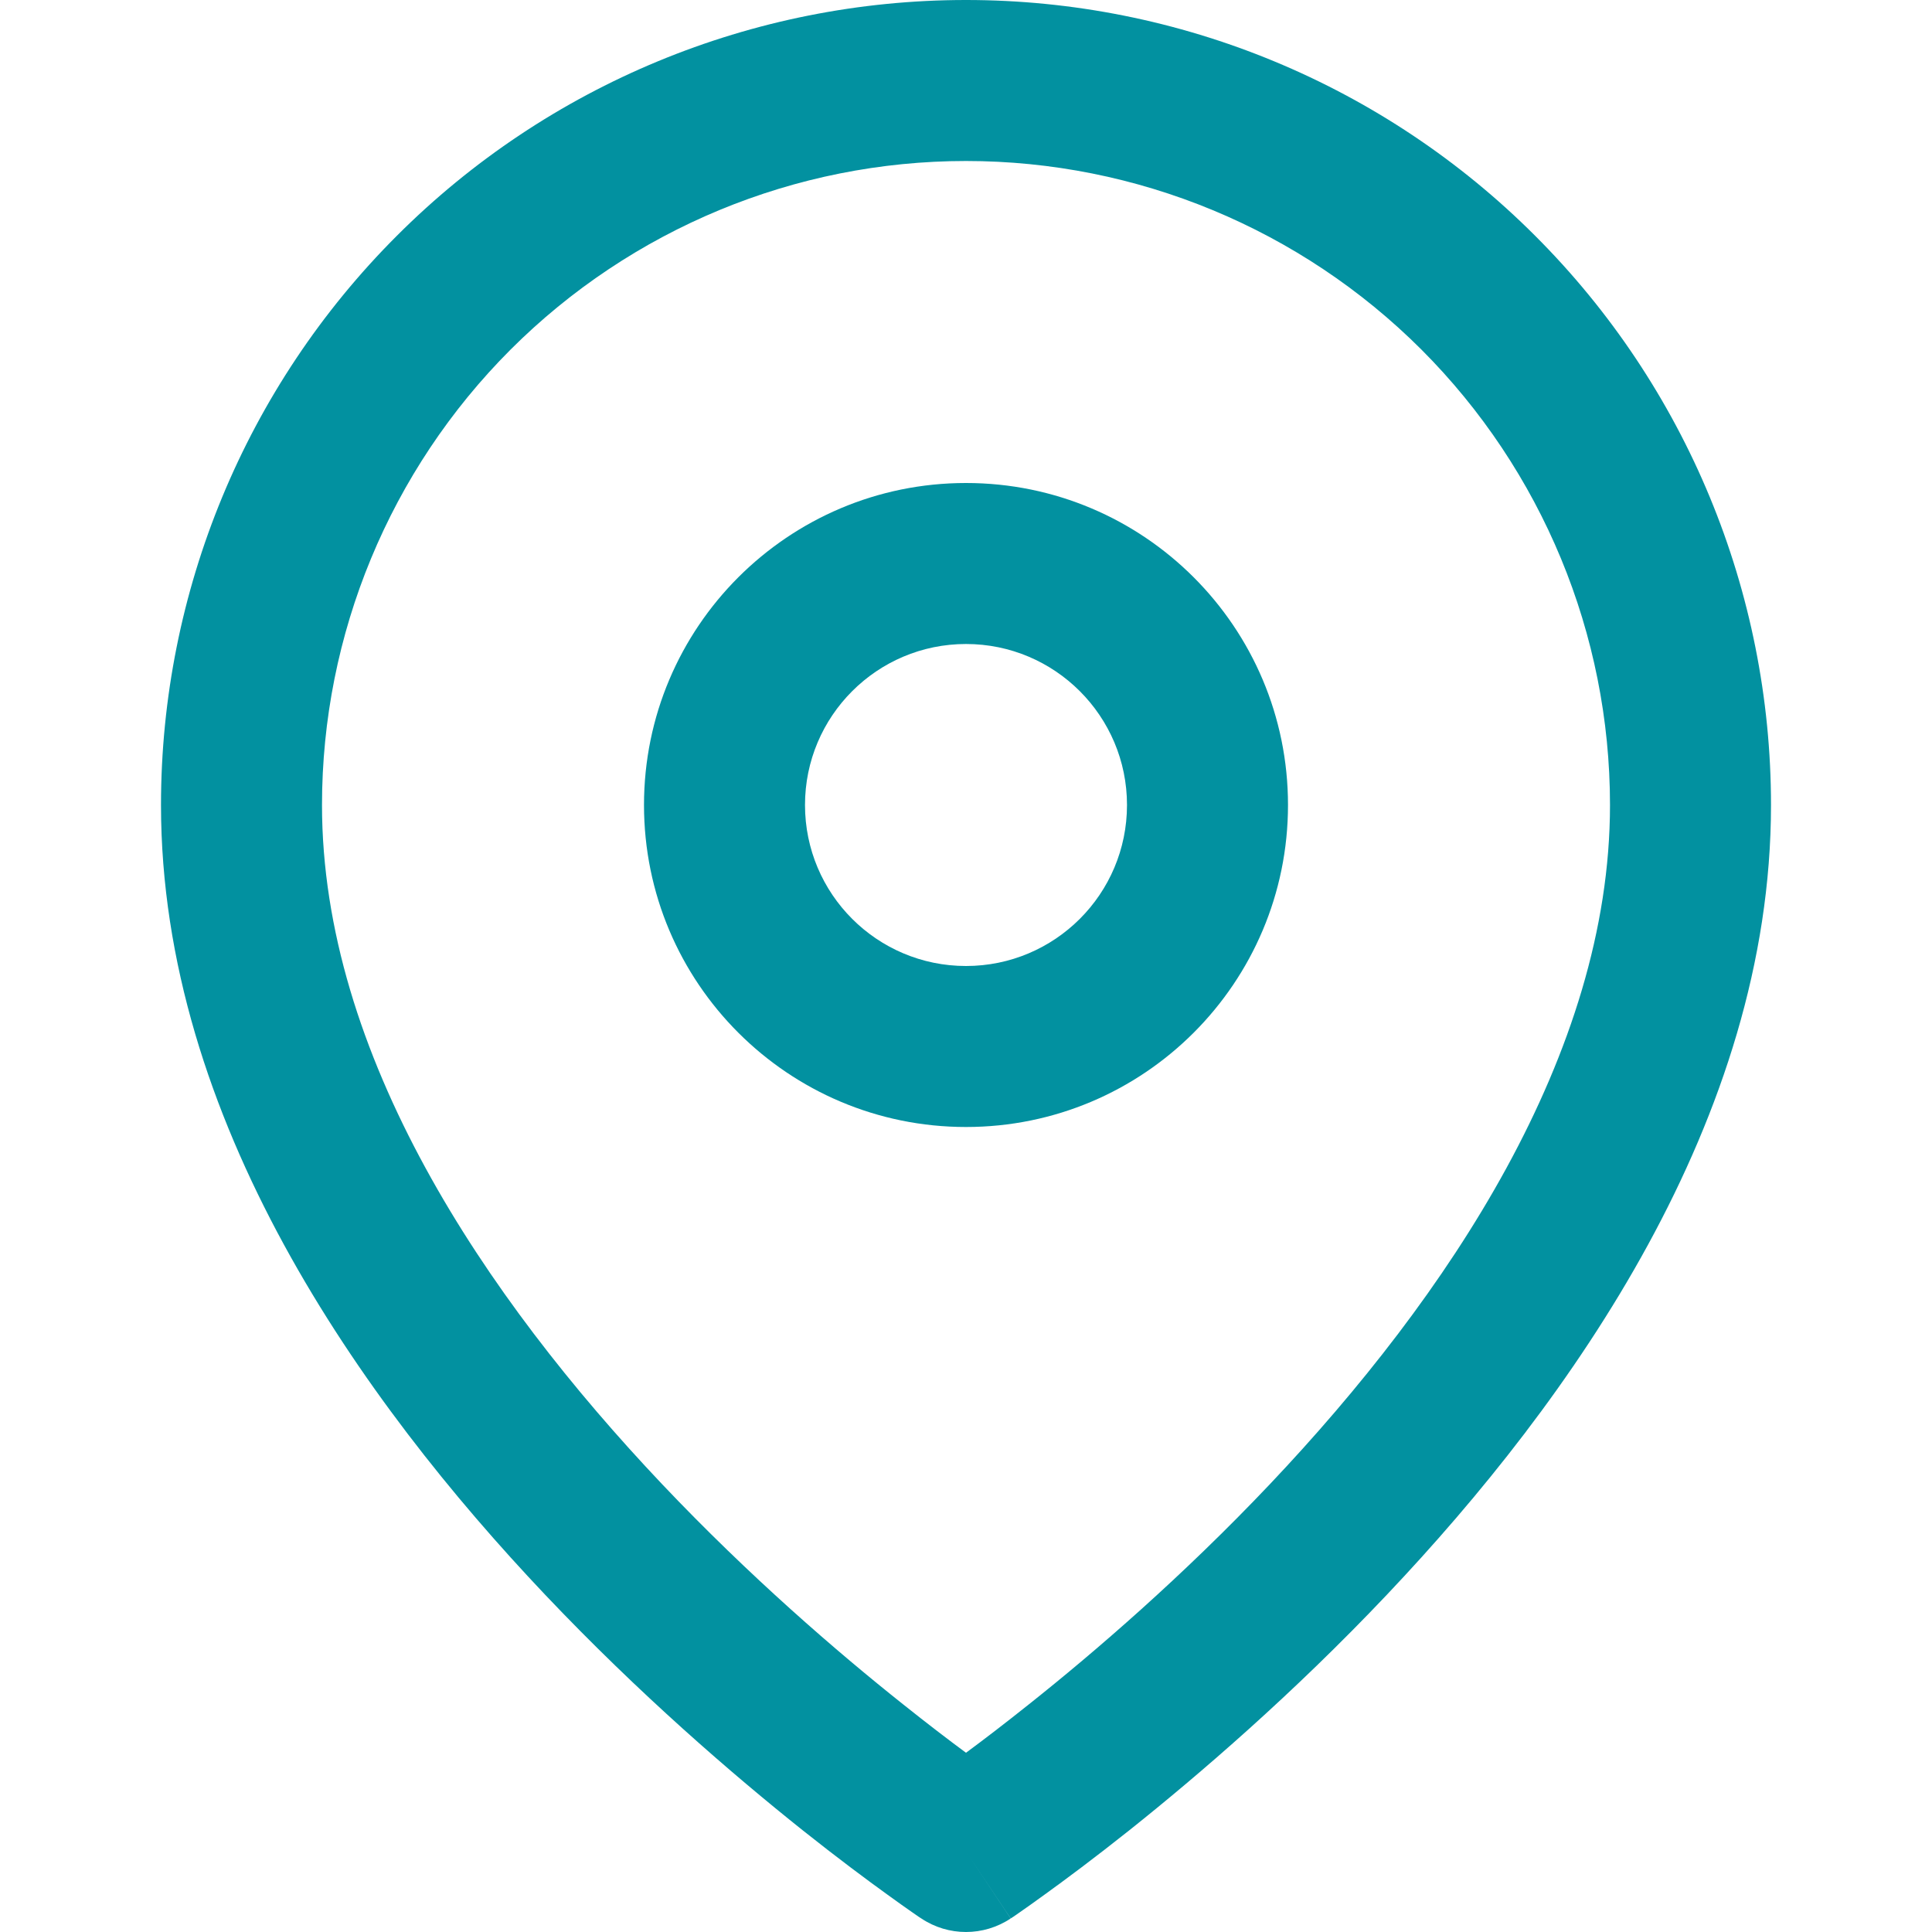 <svg width="18" height="18" viewBox="0 0 18 18" fill="none" xmlns="http://www.w3.org/2000/svg">
<g id="li:map-pin" clip-path="url(#clip0_1_550)">
<path id="Vector (Stroke)" fill-rule="evenodd" clip-rule="evenodd" d="M9 1.5C7.409 1.5 5.883 2.132 4.757 3.257C3.632 4.383 3 5.909 3 7.5C3 9.824 4.512 12.078 6.169 13.828C6.983 14.687 7.799 15.39 8.413 15.878C8.641 16.06 8.84 16.212 9 16.33C9.16 16.212 9.359 16.06 9.587 15.878C10.201 15.39 11.017 14.687 11.831 13.828C13.488 12.078 15 9.824 15 7.5C15 5.909 14.368 4.383 13.243 3.257C12.117 2.132 10.591 1.5 9 1.5ZM9 17.25C8.584 17.874 8.584 17.874 8.584 17.874L8.581 17.872L8.576 17.869L8.559 17.858C8.545 17.848 8.524 17.833 8.497 17.815C8.444 17.778 8.367 17.724 8.271 17.654C8.078 17.515 7.805 17.312 7.478 17.052C6.826 16.532 5.955 15.782 5.081 14.86C3.363 13.047 1.5 10.427 1.5 7.5C1.5 5.511 2.29 3.603 3.697 2.197C5.103 0.79 7.011 0 9 0C10.989 0 12.897 0.79 14.303 2.197C15.71 3.603 16.5 5.511 16.5 7.5C16.5 10.427 14.637 13.047 12.919 14.86C12.046 15.782 11.174 16.532 10.522 17.052C10.195 17.312 9.922 17.515 9.729 17.654C9.633 17.724 9.556 17.778 9.503 17.815C9.476 17.833 9.455 17.848 9.441 17.858L9.424 17.869L9.419 17.872L9.417 17.873C9.417 17.874 9.416 17.874 9 17.25ZM9 17.25L9.416 17.874C9.164 18.042 8.835 18.042 8.584 17.874L9 17.25Z" fill="#0291A0"/>
<path id="Vector (Stroke)_2" fill-rule="evenodd" clip-rule="evenodd" d="M9 6C8.172 6 7.5 6.672 7.5 7.5C7.5 8.329 8.172 9 9 9C9.828 9 10.5 8.329 10.5 7.5C10.5 6.672 9.828 6 9 6ZM6 7.5C6 5.843 7.343 4.5 9 4.5C10.657 4.5 12 5.843 12 7.5C12 9.157 10.657 10.5 9 10.5C7.343 10.5 6 9.157 6 7.5Z" fill="#0291A0"/>
</g>
<defs>
<clipPath id="clip0_1_550">
<rect width="18" height="18" fill="white"/>
</clipPath>
</defs>
</svg>
